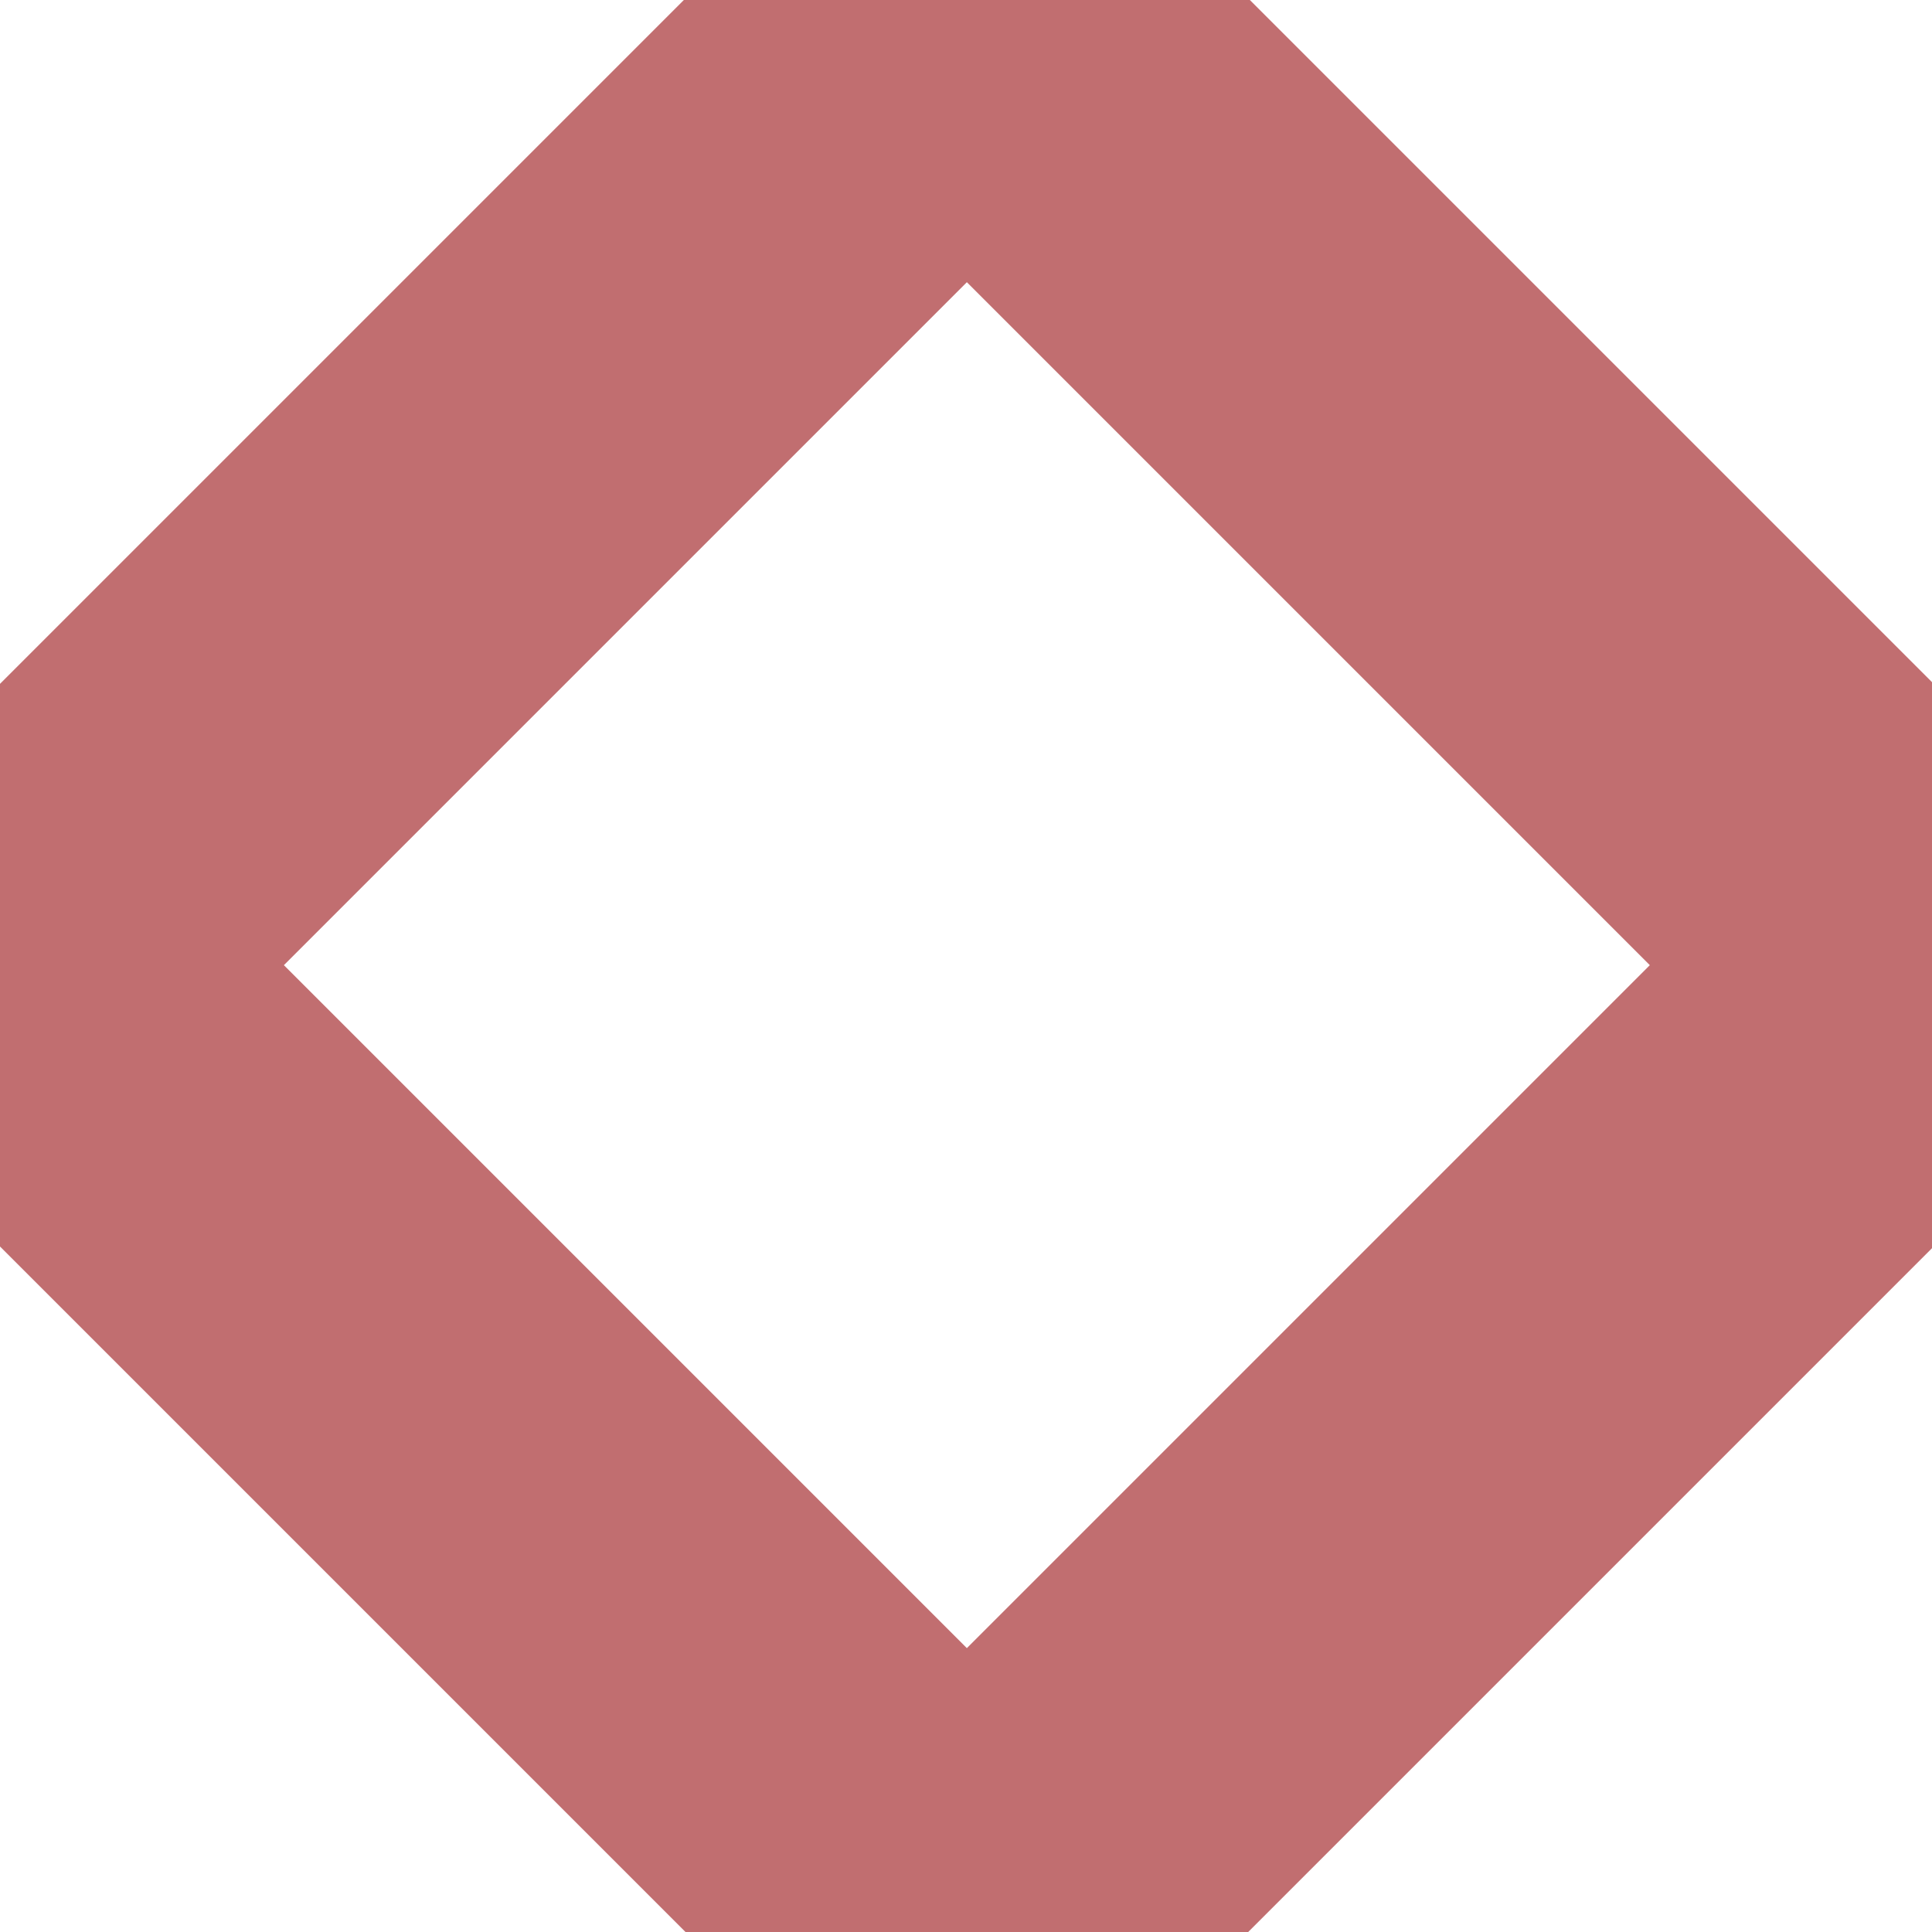 <?xml version="1.0" encoding="utf-8"?>
<!-- Generator: Adobe Illustrator 21.0.0, SVG Export Plug-In . SVG Version: 6.00 Build 0)  -->
<svg version="1.1" id="Layer_1" xmlns="http://www.w3.org/2000/svg" xmlns:xlink="http://www.w3.org/1999/xlink" x="0px" y="0px"
	 width="145px" height="145px" viewBox="0 0 145 145" style="enable-background:new 0 0 145 145;" xml:space="preserve">
<style type="text/css">
	.st0{fill:none;}
	.st1{fill:none;stroke:#C16E70;stroke-width:30;stroke-miterlimit:10;}
</style>
<g>
	<rect class="st0" width="145" height="145"/>
	
		<rect x="21.3" y="21.2" transform="matrix(0.707 -0.707 0.707 0.707 -29.951 72.508)" class="st1" width="102.5" height="102.5"/>
</g>
</svg>
